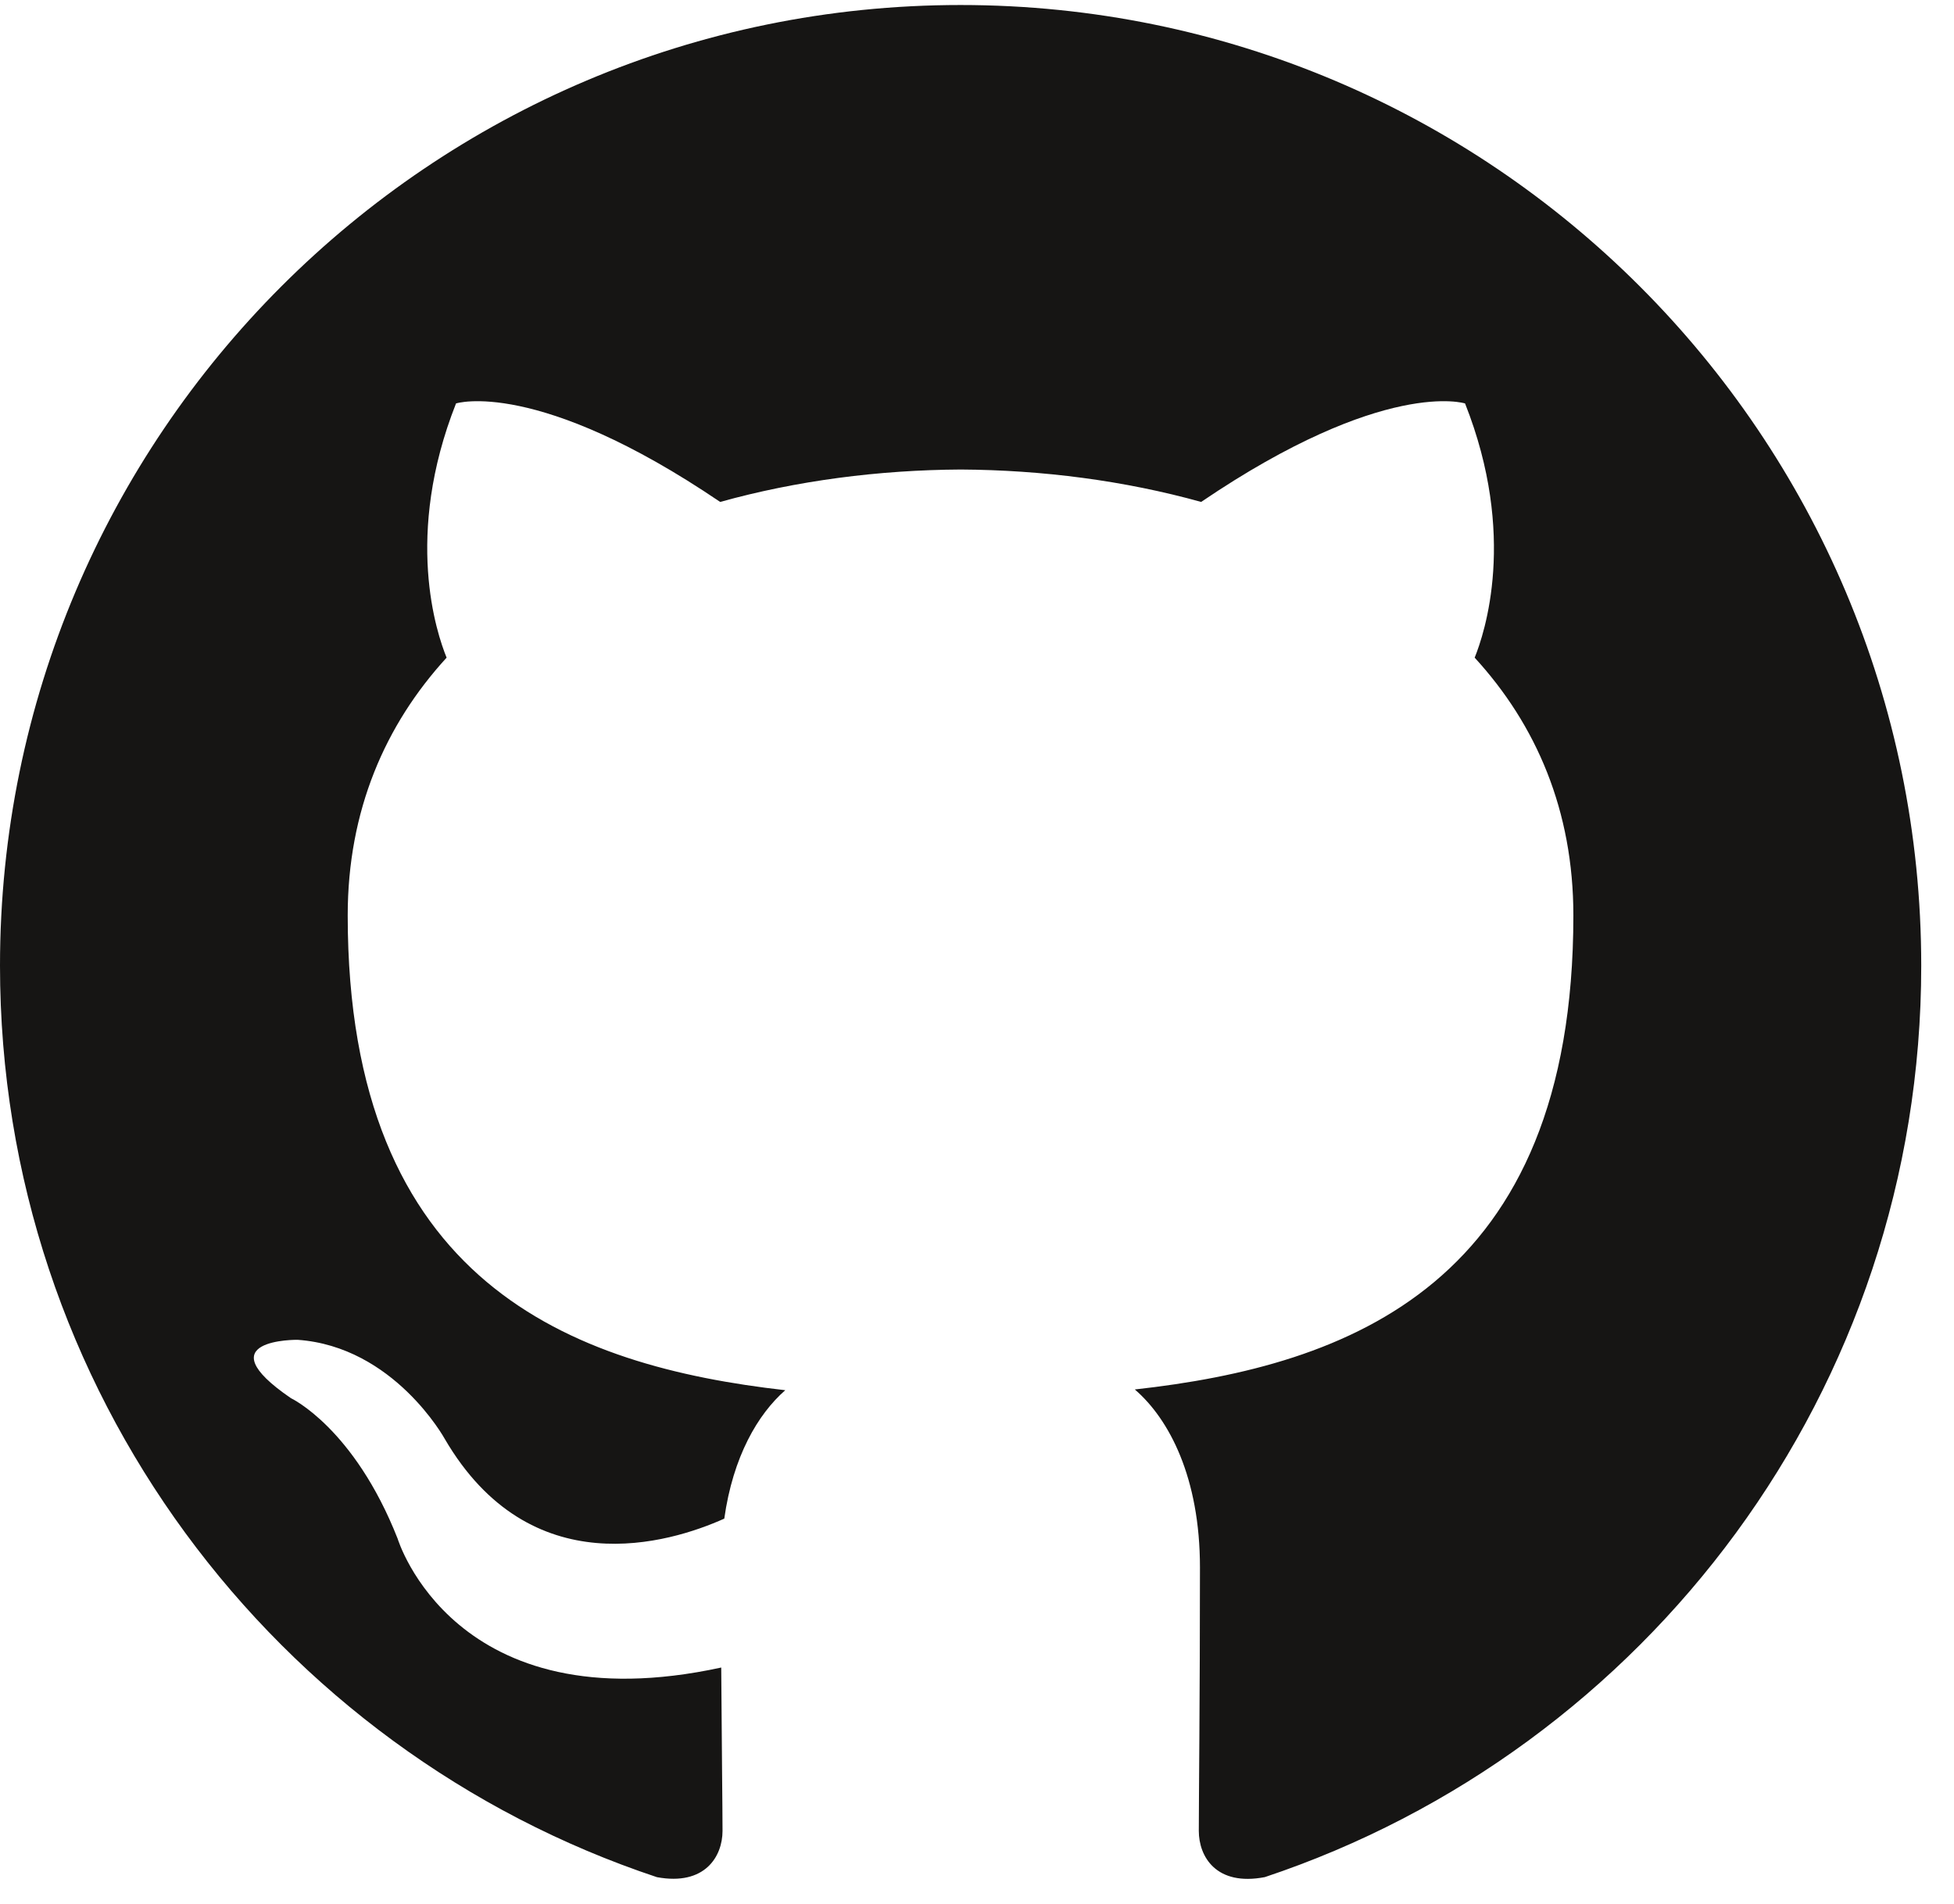 <?xml version="1.0" encoding="UTF-8"?>
<svg width="39px" height="38px" viewBox="0 0 39 38" version="1.1" xmlns="http://www.w3.org/2000/svg" xmlns:xlink="http://www.w3.org/1999/xlink">
    <!-- Generator: Sketch 59.1 (86144) - https://sketch.com -->
    <title>Fill 4</title>
    <desc>Created with Sketch.</desc>
    <g id="Symbols" stroke="none" stroke-width="1" fill="none" fill-rule="evenodd">
        <g id="GitHub-Logo" transform="translate(0, -1)" fill="#161514">
            <path d="M19.171,1.1 C8.585,1.1 8.52651283e-14,9.684 8.52651283e-14,20.274 C8.52651283e-14,28.745 5.493,35.931 13.112,38.466 C14.071,38.643 14.421,38.051 14.421,37.542 C14.421,37.088 14.405,35.881 14.395,34.282 C9.062,35.44 7.937,31.711 7.937,31.711 C7.065,29.496 5.807,28.906 5.807,28.906 C4.067,27.717 5.939,27.741 5.939,27.741 C7.864,27.876 8.876,29.717 8.876,29.717 C10.586,32.647 13.364,31.8 14.456,31.31 C14.63,30.071 15.126,29.226 15.673,28.747 C11.416,28.264 6.94,26.618 6.94,19.271 C6.94,17.178 7.687,15.466 8.914,14.126 C8.716,13.641 8.058,11.691 9.102,9.052 C9.102,9.052 10.711,8.536 14.374,11.018 C15.903,10.592 17.544,10.38 19.174,10.371 C20.803,10.38 22.442,10.592 23.974,11.018 C27.634,8.536 29.241,9.052 29.241,9.052 C30.287,11.691 29.629,13.641 29.433,14.126 C30.662,15.466 31.403,17.178 31.403,19.271 C31.403,26.637 26.92,28.258 22.65,28.732 C23.337,29.324 23.95,30.494 23.95,32.283 C23.95,34.845 23.927,36.914 23.927,37.542 C23.927,38.055 24.273,38.652 25.245,38.465 C32.858,35.924 38.346,28.743 38.346,20.274 C38.346,9.684 29.761,1.1 19.171,1.1" id="Fill-4"></path>
        </g>
    </g>
</svg>